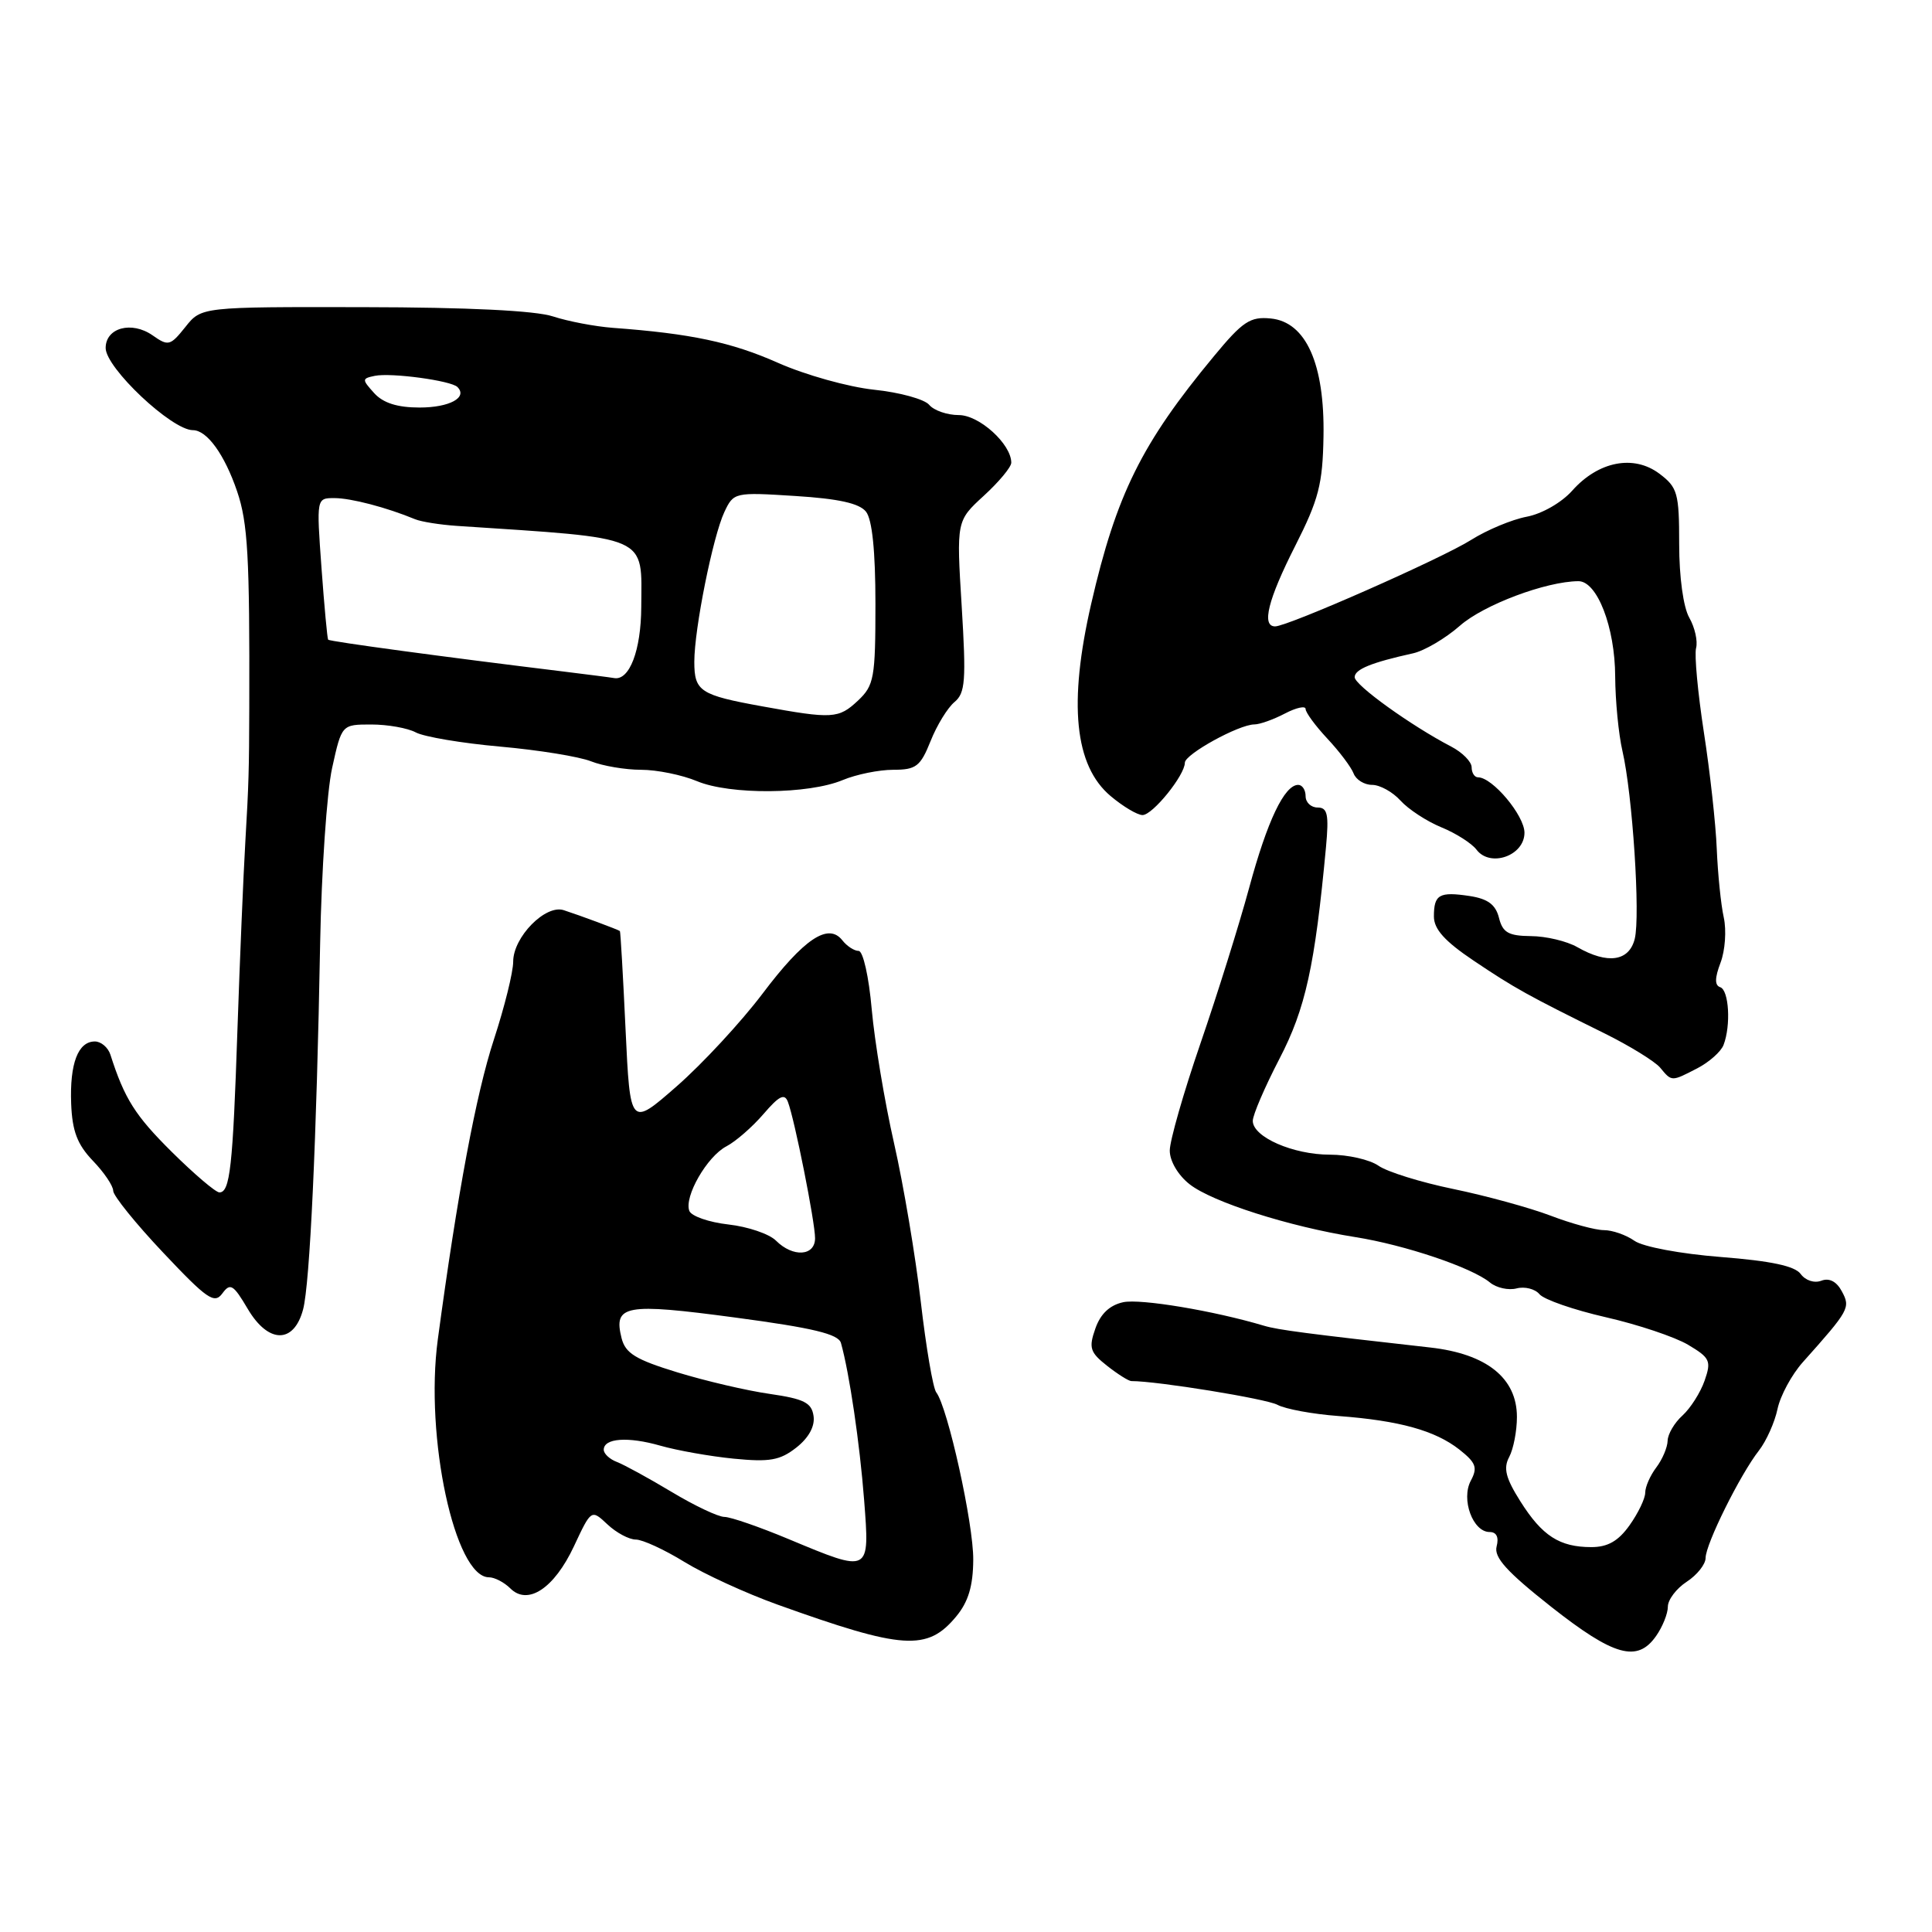 <?xml version="1.0" encoding="UTF-8" standalone="no"?>
<!DOCTYPE svg PUBLIC "-//W3C//DTD SVG 1.1//EN" "http://www.w3.org/Graphics/SVG/1.1/DTD/svg11.dtd" >
<svg xmlns="http://www.w3.org/2000/svg" xmlns:xlink="http://www.w3.org/1999/xlink" version="1.1" viewBox="0 0 256 256">
 <g >
 <path fill="currentColor"
d=" M 219.44 216.78 C 220.30 215.56 221.00 213.81 221.00 212.89 C 221.00 211.98 222.12 210.49 223.50 209.59 C 224.88 208.69 226.00 207.27 226.00 206.44 C 226.00 204.61 230.58 195.38 233.07 192.20 C 234.05 190.94 235.16 188.46 235.53 186.70 C 235.90 184.94 237.41 182.15 238.88 180.50 C 245.05 173.59 245.22 173.28 244.06 171.12 C 243.36 169.80 242.39 169.30 241.34 169.70 C 240.41 170.06 239.23 169.67 238.60 168.81 C 237.83 167.75 234.66 167.08 228.04 166.56 C 222.68 166.14 217.70 165.21 216.57 164.41 C 215.46 163.63 213.64 163.00 212.53 163.00 C 211.41 163.00 208.23 162.14 205.46 161.08 C 202.69 160.03 196.89 158.44 192.58 157.55 C 188.26 156.66 183.79 155.27 182.65 154.46 C 181.50 153.66 178.61 153.00 176.23 153.00 C 171.34 153.00 166.00 150.66 166.00 148.52 C 166.00 147.74 167.59 144.04 169.53 140.30 C 172.99 133.65 174.23 128.01 175.70 112.25 C 176.10 107.91 175.91 107.00 174.59 107.00 C 173.72 107.00 173.00 106.33 173.00 105.50 C 173.00 104.67 172.56 104.00 172.02 104.00 C 170.19 104.00 167.92 108.77 165.52 117.64 C 164.20 122.51 161.29 131.80 159.06 138.28 C 156.83 144.77 155.00 151.15 155.00 152.46 C 155.00 153.85 156.10 155.72 157.63 156.92 C 160.63 159.28 170.83 162.53 179.57 163.92 C 186.16 164.96 195.04 167.96 197.43 169.94 C 198.29 170.65 199.88 171.00 200.96 170.72 C 202.04 170.44 203.41 170.79 203.99 171.49 C 204.58 172.20 208.54 173.57 212.78 174.54 C 217.03 175.51 221.93 177.15 223.68 178.19 C 226.59 179.92 226.78 180.33 225.87 182.94 C 225.32 184.52 224.00 186.59 222.94 187.56 C 221.87 188.52 220.99 190.03 220.97 190.90 C 220.95 191.78 220.28 193.37 219.47 194.44 C 218.66 195.51 218.00 197.01 218.00 197.79 C 218.00 198.56 217.07 200.50 215.93 202.10 C 214.44 204.20 213.03 205.00 210.87 205.00 C 206.65 205.00 204.35 203.52 201.46 198.94 C 199.50 195.84 199.18 194.54 199.98 193.05 C 200.54 191.99 201.00 189.61 201.00 187.75 C 201.00 182.60 196.99 179.39 189.50 178.55 C 173.20 176.72 169.34 176.22 167.50 175.67 C 160.84 173.68 151.12 172.06 148.83 172.55 C 147.04 172.94 145.82 174.09 145.14 176.04 C 144.24 178.60 144.43 179.19 146.70 180.98 C 148.11 182.09 149.56 183.00 149.91 183.00 C 153.36 183.00 167.76 185.34 169.26 186.14 C 170.32 186.71 173.96 187.38 177.35 187.63 C 185.44 188.24 190.15 189.55 193.37 192.07 C 195.58 193.82 195.82 194.46 194.89 196.20 C 193.57 198.67 195.16 203.00 197.38 203.00 C 198.30 203.00 198.63 203.69 198.31 204.91 C 197.93 206.36 199.65 208.26 205.54 212.91 C 213.86 219.46 216.96 220.33 219.44 216.78 Z  M 126.71 214.18 C 128.31 212.25 128.94 210.15 128.96 206.67 C 129.00 201.93 125.58 186.47 124.06 184.50 C 123.63 183.95 122.71 178.55 122.01 172.50 C 121.31 166.45 119.72 157.00 118.47 151.50 C 117.22 146.00 115.89 138.01 115.51 133.75 C 115.13 129.42 114.36 126.00 113.77 126.00 C 113.19 126.00 112.22 125.37 111.61 124.59 C 109.75 122.23 106.53 124.38 101.02 131.69 C 98.19 135.43 93.09 140.94 89.69 143.92 C 83.50 149.34 83.50 149.34 82.89 136.42 C 82.56 129.31 82.22 123.44 82.14 123.37 C 81.94 123.19 76.88 121.31 74.69 120.60 C 72.27 119.82 68.00 124.17 68.00 127.42 C 68.00 128.81 66.85 133.44 65.45 137.72 C 63.08 144.95 60.61 158.18 58.01 177.50 C 56.27 190.42 60.27 209.00 64.79 209.00 C 65.53 209.00 66.80 209.66 67.61 210.46 C 69.93 212.79 73.43 210.48 76.05 204.89 C 78.35 199.98 78.35 199.98 80.49 201.99 C 81.67 203.10 83.36 204.00 84.25 204.00 C 85.14 204.00 88.03 205.33 90.68 206.96 C 93.33 208.59 98.88 211.13 103.00 212.61 C 119.68 218.60 122.88 218.81 126.71 214.18 Z  M 40.16 173.51 C 41.06 170.14 41.95 150.98 42.42 125.00 C 42.60 115.38 43.31 104.91 44.01 101.75 C 45.28 96.00 45.28 96.00 49.20 96.00 C 51.36 96.00 54.02 96.47 55.10 97.05 C 56.18 97.63 61.21 98.48 66.28 98.93 C 71.35 99.38 76.77 100.26 78.32 100.88 C 79.86 101.49 82.85 102.00 84.94 102.00 C 87.04 102.00 90.38 102.68 92.36 103.51 C 96.74 105.34 107.13 105.26 111.67 103.36 C 113.47 102.61 116.48 102.00 118.36 102.00 C 121.39 102.00 121.96 101.56 123.31 98.19 C 124.14 96.10 125.57 93.77 126.48 93.02 C 127.91 91.83 128.03 90.17 127.43 80.34 C 126.73 69.02 126.73 69.02 130.36 65.69 C 132.36 63.86 134.00 61.89 134.00 61.31 C 134.00 58.85 129.77 55.00 127.05 55.00 C 125.51 55.00 123.74 54.39 123.12 53.64 C 122.50 52.90 119.21 51.99 115.82 51.64 C 112.42 51.28 106.69 49.68 103.07 48.07 C 96.92 45.34 91.53 44.20 81.20 43.44 C 78.83 43.26 75.27 42.58 73.28 41.93 C 70.96 41.16 62.02 40.72 48.18 40.70 C 26.68 40.66 26.68 40.66 24.56 43.33 C 22.56 45.83 22.30 45.90 20.21 44.43 C 17.44 42.50 14.00 43.43 14.00 46.11 C 14.00 48.75 22.76 57.00 25.56 57.00 C 27.43 57.00 29.76 60.23 31.42 65.11 C 32.84 69.29 33.09 73.72 33.03 93.75 C 33.01 102.08 32.95 104.01 32.51 111.50 C 32.25 115.90 31.78 127.15 31.46 136.50 C 30.85 154.65 30.48 158.00 29.07 158.00 C 28.58 158.00 25.74 155.58 22.76 152.63 C 17.90 147.81 16.50 145.59 14.63 139.75 C 14.32 138.79 13.39 138.00 12.57 138.00 C 10.34 138.00 9.23 140.92 9.43 146.24 C 9.57 149.88 10.24 151.64 12.30 153.80 C 13.79 155.34 15.00 157.14 15.00 157.79 C 15.00 158.43 17.98 162.13 21.63 165.99 C 27.44 172.15 28.41 172.82 29.46 171.39 C 30.51 169.95 30.92 170.20 32.83 173.44 C 35.56 178.06 38.94 178.09 40.16 173.51 Z  M 224.93 141.54 C 226.48 140.73 228.04 139.35 228.38 138.46 C 229.37 135.88 229.10 131.20 227.94 130.81 C 227.19 130.56 227.21 129.59 227.98 127.56 C 228.59 125.96 228.78 123.27 228.41 121.58 C 228.03 119.88 227.62 115.80 227.48 112.50 C 227.35 109.20 226.58 102.23 225.77 97.02 C 224.97 91.80 224.50 86.79 224.74 85.87 C 224.98 84.95 224.58 83.15 223.84 81.85 C 223.05 80.47 222.50 76.45 222.50 72.12 C 222.50 65.32 222.29 64.58 219.87 62.76 C 216.47 60.21 211.80 61.12 208.34 65.00 C 206.92 66.60 204.31 68.09 202.29 68.47 C 200.34 68.84 197.03 70.22 194.95 71.53 C 191.03 74.01 170.64 83.00 168.96 83.00 C 167.13 83.00 168.01 79.46 171.62 72.34 C 174.74 66.18 175.26 64.16 175.37 57.84 C 175.54 48.22 173.05 42.65 168.37 42.20 C 165.66 41.93 164.66 42.59 160.85 47.20 C 151.26 58.77 147.93 65.50 144.59 80.00 C 141.55 93.21 142.38 101.46 147.16 105.48 C 148.81 106.87 150.71 108.00 151.39 108.00 C 152.73 108.00 157.00 102.72 157.00 101.06 C 157.00 99.94 164.15 96.00 166.21 95.99 C 166.92 95.99 168.74 95.34 170.25 94.55 C 171.76 93.76 173.00 93.49 173.00 93.95 C 173.00 94.41 174.30 96.18 175.89 97.88 C 177.48 99.58 179.04 101.65 179.36 102.49 C 179.68 103.32 180.78 104.00 181.81 104.00 C 182.85 104.00 184.54 104.94 185.57 106.08 C 186.61 107.23 189.04 108.82 190.98 109.62 C 192.92 110.41 195.01 111.75 195.64 112.58 C 197.46 114.99 202.00 113.39 202.00 110.34 C 202.00 108.06 197.76 103.00 195.85 103.00 C 195.38 103.00 195.00 102.40 195.00 101.67 C 195.00 100.94 193.78 99.70 192.28 98.92 C 186.96 96.15 179.50 90.78 179.50 89.73 C 179.50 88.69 181.71 87.79 187.23 86.57 C 188.73 86.24 191.54 84.59 193.46 82.90 C 196.60 80.14 204.85 77.04 209.14 77.01 C 211.63 76.99 214.00 83.11 214.02 89.65 C 214.04 92.87 214.47 97.30 214.98 99.50 C 216.32 105.26 217.37 121.37 216.61 124.41 C 215.86 127.39 213.02 127.80 209.00 125.50 C 207.62 124.71 204.86 124.05 202.86 124.04 C 199.87 124.01 199.11 123.57 198.62 121.61 C 198.18 119.87 197.15 119.10 194.76 118.73 C 190.71 118.12 190.00 118.52 190.00 121.44 C 190.00 123.12 191.44 124.72 195.25 127.28 C 200.71 130.95 202.45 131.91 212.61 136.93 C 215.96 138.59 219.28 140.64 219.98 141.47 C 221.53 143.34 221.45 143.34 224.93 141.54 Z  M 104.50 203.94 C 100.65 202.33 96.83 201.01 96.00 201.00 C 95.17 201.00 92.03 199.51 89.00 197.69 C 85.97 195.87 82.71 194.09 81.75 193.72 C 80.79 193.36 80.00 192.63 80.00 192.10 C 80.00 190.56 83.20 190.33 87.50 191.56 C 89.70 192.19 94.07 192.97 97.21 193.28 C 101.99 193.75 103.35 193.51 105.52 191.81 C 107.16 190.52 108.00 188.99 107.80 187.63 C 107.55 185.87 106.55 185.36 102.00 184.70 C 98.97 184.27 93.46 182.98 89.74 181.84 C 84.22 180.15 82.87 179.32 82.36 177.31 C 81.26 172.91 82.82 172.63 97.41 174.58 C 107.76 175.96 111.09 176.77 111.43 177.95 C 112.55 181.94 113.92 191.25 114.50 198.75 C 115.25 208.51 115.34 208.46 104.50 203.94 Z  M 102.82 164.39 C 101.93 163.50 99.10 162.54 96.52 162.25 C 93.94 161.96 91.61 161.15 91.34 160.45 C 90.62 158.57 93.69 153.23 96.26 151.89 C 97.49 151.25 99.70 149.32 101.17 147.61 C 103.23 145.21 103.96 144.84 104.40 146.00 C 105.30 148.37 108.00 161.93 108.00 164.07 C 108.00 166.45 105.07 166.64 102.82 164.39 Z  M 100.98 93.59 C 92.76 92.10 92.00 91.60 92.00 87.69 C 92.00 83.33 94.46 71.09 95.98 67.85 C 97.21 65.24 97.33 65.21 105.36 65.72 C 111.11 66.08 113.87 66.69 114.75 67.80 C 115.57 68.84 116.00 73.02 116.00 80.02 C 116.00 89.84 115.82 90.82 113.69 92.83 C 111.12 95.24 110.32 95.29 100.98 93.59 Z  M 74.50 88.96 C 58.91 87.06 43.67 85.00 43.48 84.76 C 43.37 84.62 42.97 80.34 42.60 75.25 C 41.93 66.00 41.93 66.00 44.31 66.00 C 46.50 66.00 51.24 67.24 55.00 68.80 C 55.83 69.14 58.30 69.53 60.50 69.68 C 86.32 71.39 85.02 70.81 84.97 80.44 C 84.94 86.18 83.41 90.19 81.39 89.85 C 80.90 89.76 77.80 89.37 74.50 88.96 Z  M 49.58 52.09 C 47.94 50.27 47.94 50.16 49.67 49.80 C 51.84 49.36 59.76 50.43 60.61 51.28 C 62.01 52.67 59.56 54.00 55.60 54.00 C 52.65 54.00 50.77 53.40 49.58 52.09 Z "/>
</g>
</svg>